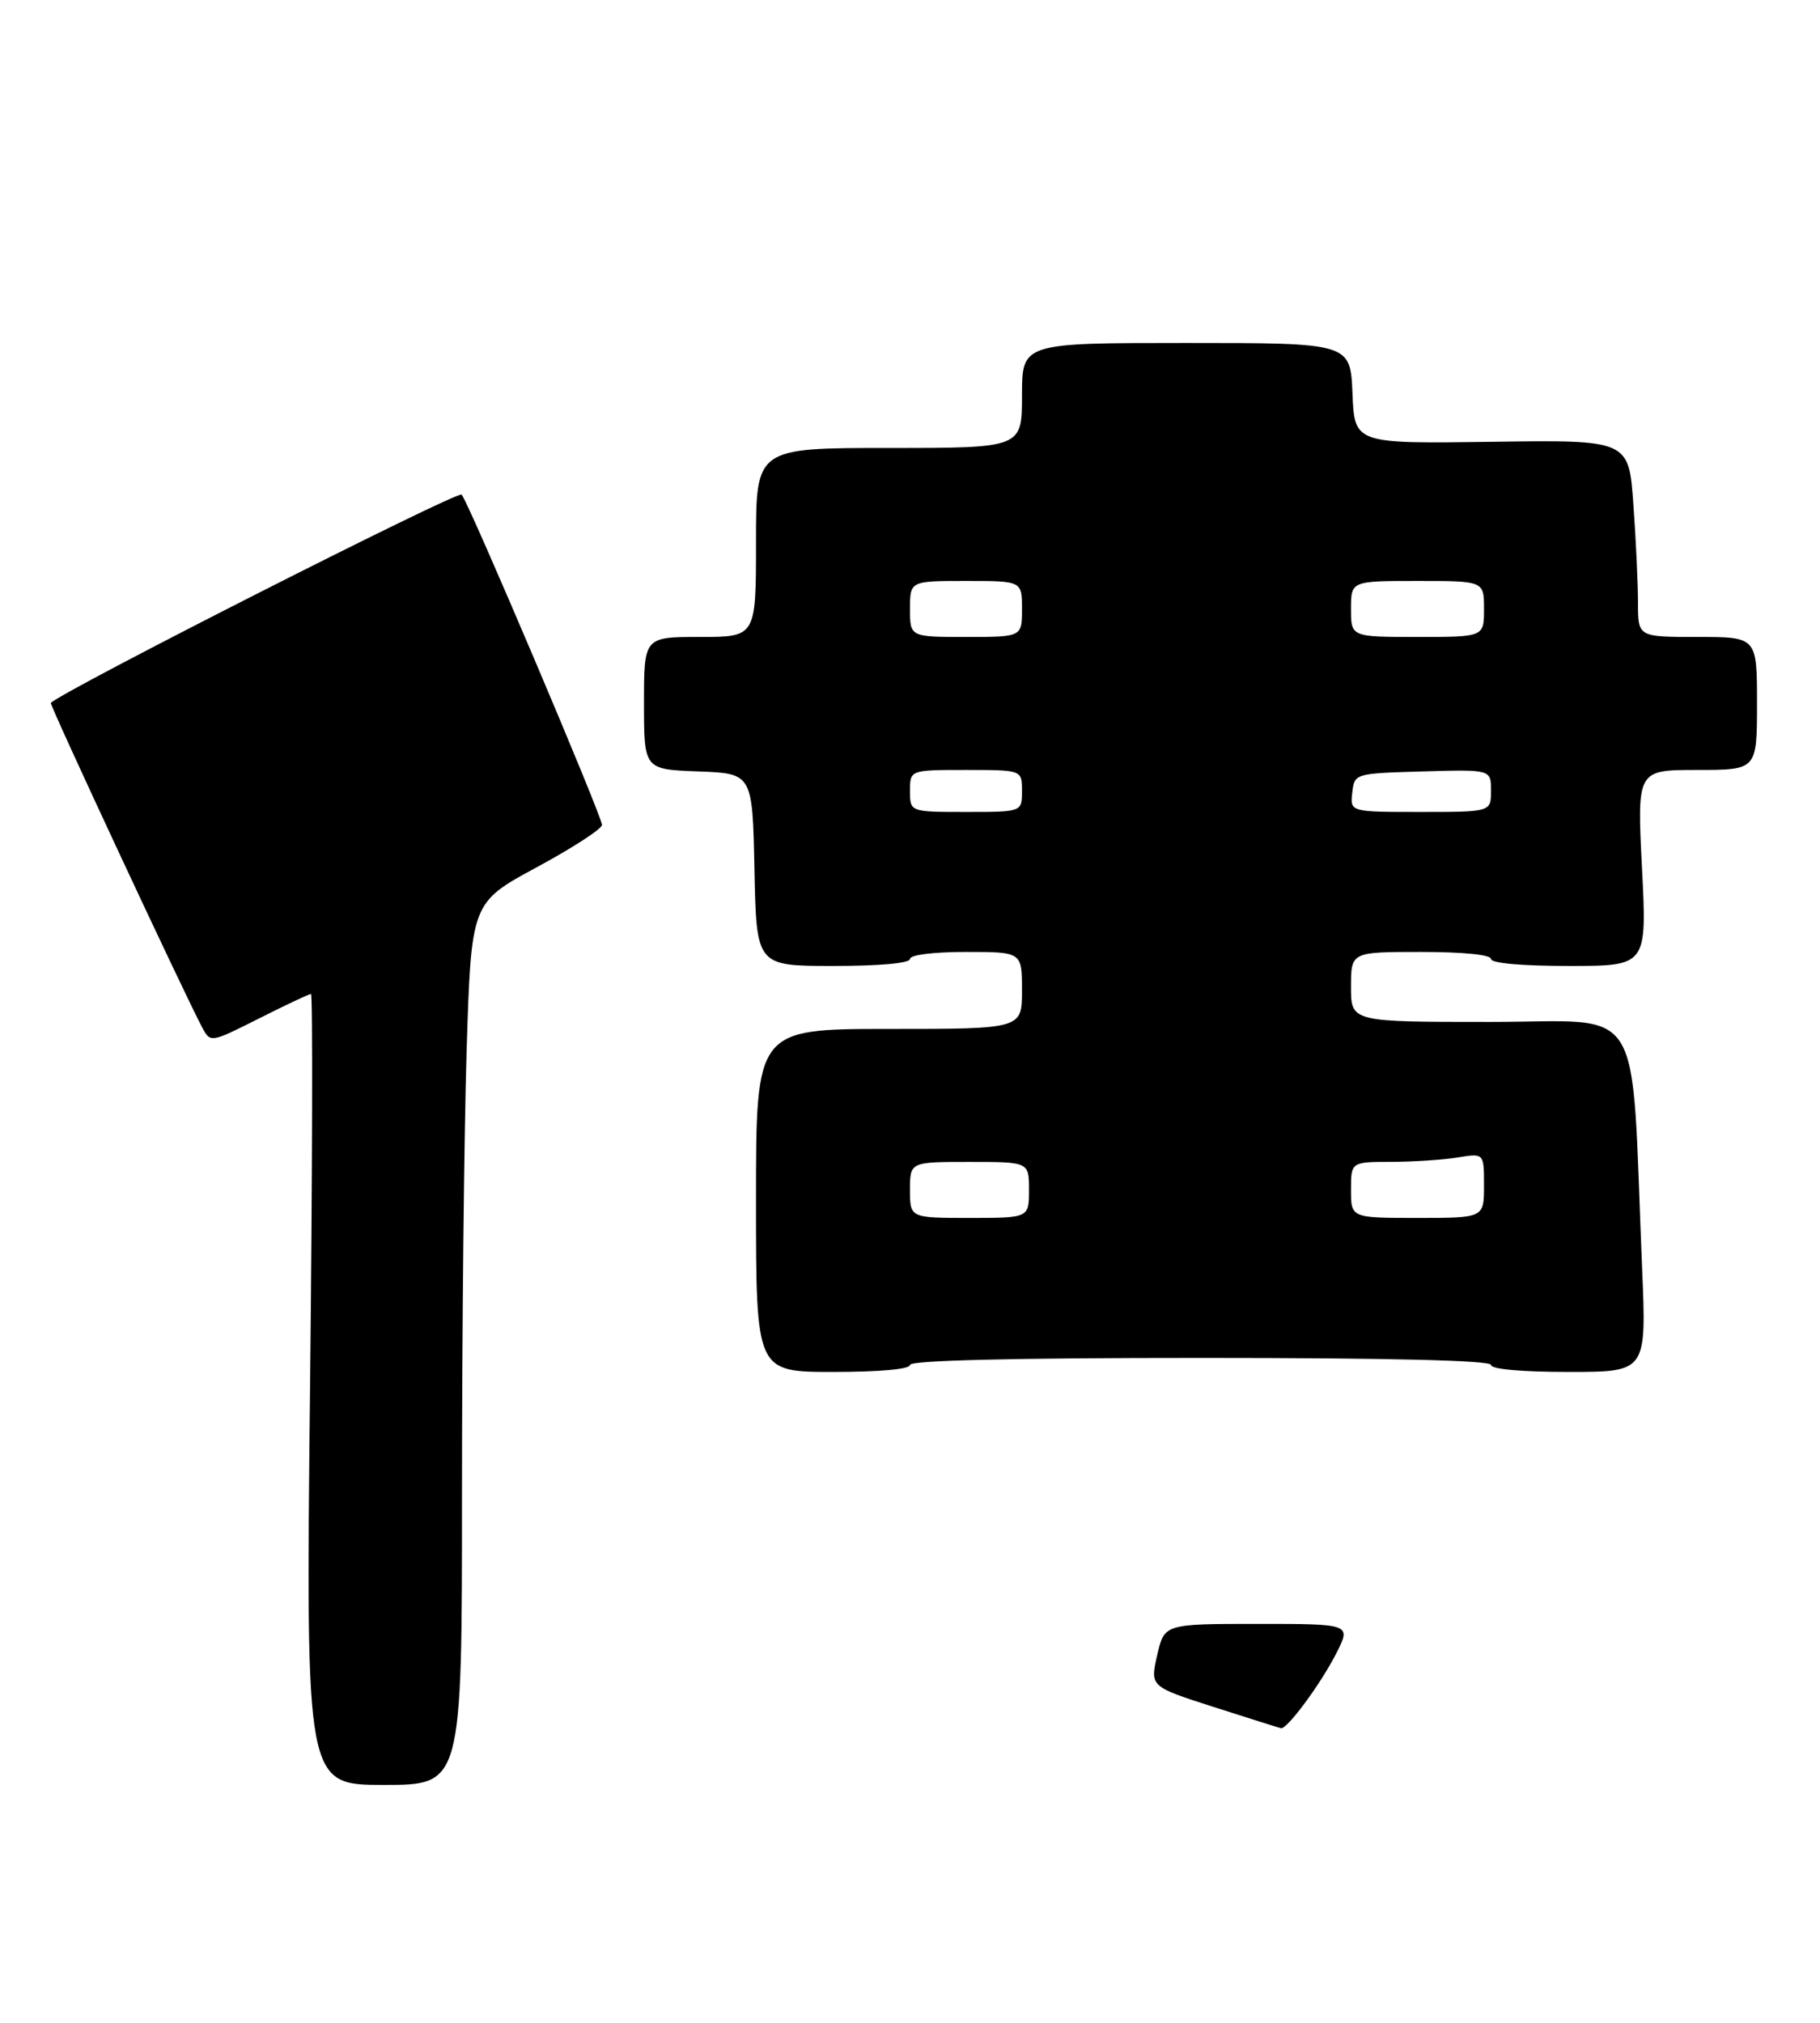 <?xml version="1.0" encoding="UTF-8" standalone="no"?>
<!DOCTYPE svg PUBLIC "-//W3C//DTD SVG 1.1//EN" "http://www.w3.org/Graphics/SVG/1.1/DTD/svg11.dtd" >
<svg xmlns="http://www.w3.org/2000/svg" xmlns:xlink="http://www.w3.org/1999/xlink" version="1.1" viewBox="0 0 260 289">
 <g >
 <path fill="currentColor"
d=" M 66.00 213.16 C 66.00 190.15 66.30 161.79 66.66 150.14 C 67.32 128.96 67.32 128.96 76.66 123.91 C 81.80 121.14 86.00 118.41 86.00 117.85 C 86.00 116.61 66.98 71.83 65.95 70.66 C 65.42 70.05 9.18 98.57 7.26 100.42 C 7.03 100.63 26.35 142.04 28.89 146.80 C 30.07 148.99 30.07 148.99 37.01 145.50 C 40.83 143.57 44.17 142.00 44.43 142.00 C 44.69 142.00 44.63 167.43 44.29 198.50 C 43.68 255.00 43.68 255.00 54.84 255.00 C 66.00 255.00 66.00 255.00 66.00 213.16 Z  M 130.00 195.00 C 130.00 194.35 144.50 194.00 171.50 194.00 C 198.50 194.00 213.00 194.35 213.00 195.00 C 213.00 195.61 217.37 196.00 224.10 196.00 C 235.21 196.00 235.21 196.00 234.59 181.25 C 232.95 142.19 235.29 146.00 212.90 146.00 C 193.00 146.00 193.00 146.00 193.00 141.00 C 193.00 136.00 193.00 136.00 203.00 136.00 C 209.00 136.00 213.00 136.40 213.00 137.00 C 213.00 137.61 217.38 138.00 224.14 138.00 C 235.28 138.00 235.28 138.00 234.57 124.00 C 233.86 110.00 233.86 110.00 242.43 110.00 C 251.00 110.00 251.00 110.00 251.00 100.50 C 251.00 91.00 251.00 91.00 242.50 91.00 C 234.00 91.00 234.00 91.00 234.00 86.15 C 234.00 83.49 233.71 77.15 233.34 72.07 C 232.69 62.84 232.69 62.84 213.09 63.12 C 193.50 63.39 193.50 63.39 193.21 56.20 C 192.91 49.00 192.91 49.00 169.46 49.00 C 146.00 49.00 146.00 49.00 146.00 56.50 C 146.00 64.00 146.00 64.00 127.00 64.00 C 108.00 64.00 108.00 64.00 108.00 77.50 C 108.00 91.00 108.00 91.00 100.00 91.00 C 92.00 91.00 92.00 91.00 92.00 100.46 C 92.00 109.92 92.00 109.92 99.75 110.21 C 107.50 110.50 107.50 110.50 107.78 124.25 C 108.06 138.00 108.06 138.00 119.03 138.00 C 125.68 138.00 130.00 137.61 130.00 137.00 C 130.00 136.42 133.33 136.00 138.00 136.00 C 146.00 136.00 146.00 136.00 146.00 141.50 C 146.00 147.00 146.00 147.00 127.00 147.00 C 108.00 147.00 108.00 147.00 108.00 171.50 C 108.00 196.00 108.00 196.00 119.00 196.00 C 125.67 196.00 130.00 195.61 130.00 195.00 Z  M 173.39 243.87 C 164.29 240.95 164.29 240.95 165.31 236.47 C 166.34 232.00 166.34 232.00 179.69 232.00 C 193.04 232.00 193.04 232.00 190.89 236.22 C 188.65 240.61 183.87 247.08 183.00 246.90 C 182.72 246.84 178.40 245.48 173.39 243.87 Z  M 130.00 170.00 C 130.00 166.00 130.00 166.00 138.50 166.00 C 147.00 166.00 147.00 166.00 147.00 170.00 C 147.00 174.00 147.00 174.00 138.50 174.00 C 130.00 174.00 130.00 174.00 130.00 170.00 Z  M 193.00 170.00 C 193.00 166.00 193.00 166.00 198.75 165.99 C 201.91 165.98 206.19 165.70 208.25 165.36 C 212.00 164.74 212.00 164.74 212.00 169.37 C 212.00 174.00 212.00 174.00 202.50 174.00 C 193.00 174.00 193.00 174.00 193.00 170.00 Z  M 130.00 113.00 C 130.00 110.00 130.00 110.00 138.00 110.00 C 146.00 110.00 146.00 110.00 146.00 113.00 C 146.00 116.00 146.00 116.00 138.00 116.00 C 130.00 116.00 130.00 116.00 130.00 113.00 Z  M 193.18 113.25 C 193.50 110.50 193.50 110.50 203.25 110.21 C 213.00 109.93 213.00 109.93 213.00 112.96 C 213.00 116.00 213.00 116.00 202.93 116.00 C 192.87 116.00 192.87 116.00 193.18 113.25 Z  M 130.00 87.00 C 130.00 83.00 130.00 83.00 138.00 83.00 C 146.00 83.00 146.00 83.00 146.00 87.00 C 146.00 91.00 146.00 91.00 138.00 91.00 C 130.00 91.00 130.00 91.00 130.00 87.00 Z  M 193.00 87.00 C 193.00 83.00 193.00 83.00 202.50 83.00 C 212.00 83.00 212.00 83.00 212.00 87.00 C 212.00 91.00 212.00 91.00 202.50 91.00 C 193.00 91.00 193.00 91.00 193.00 87.00 Z "/>
</g>
</svg>